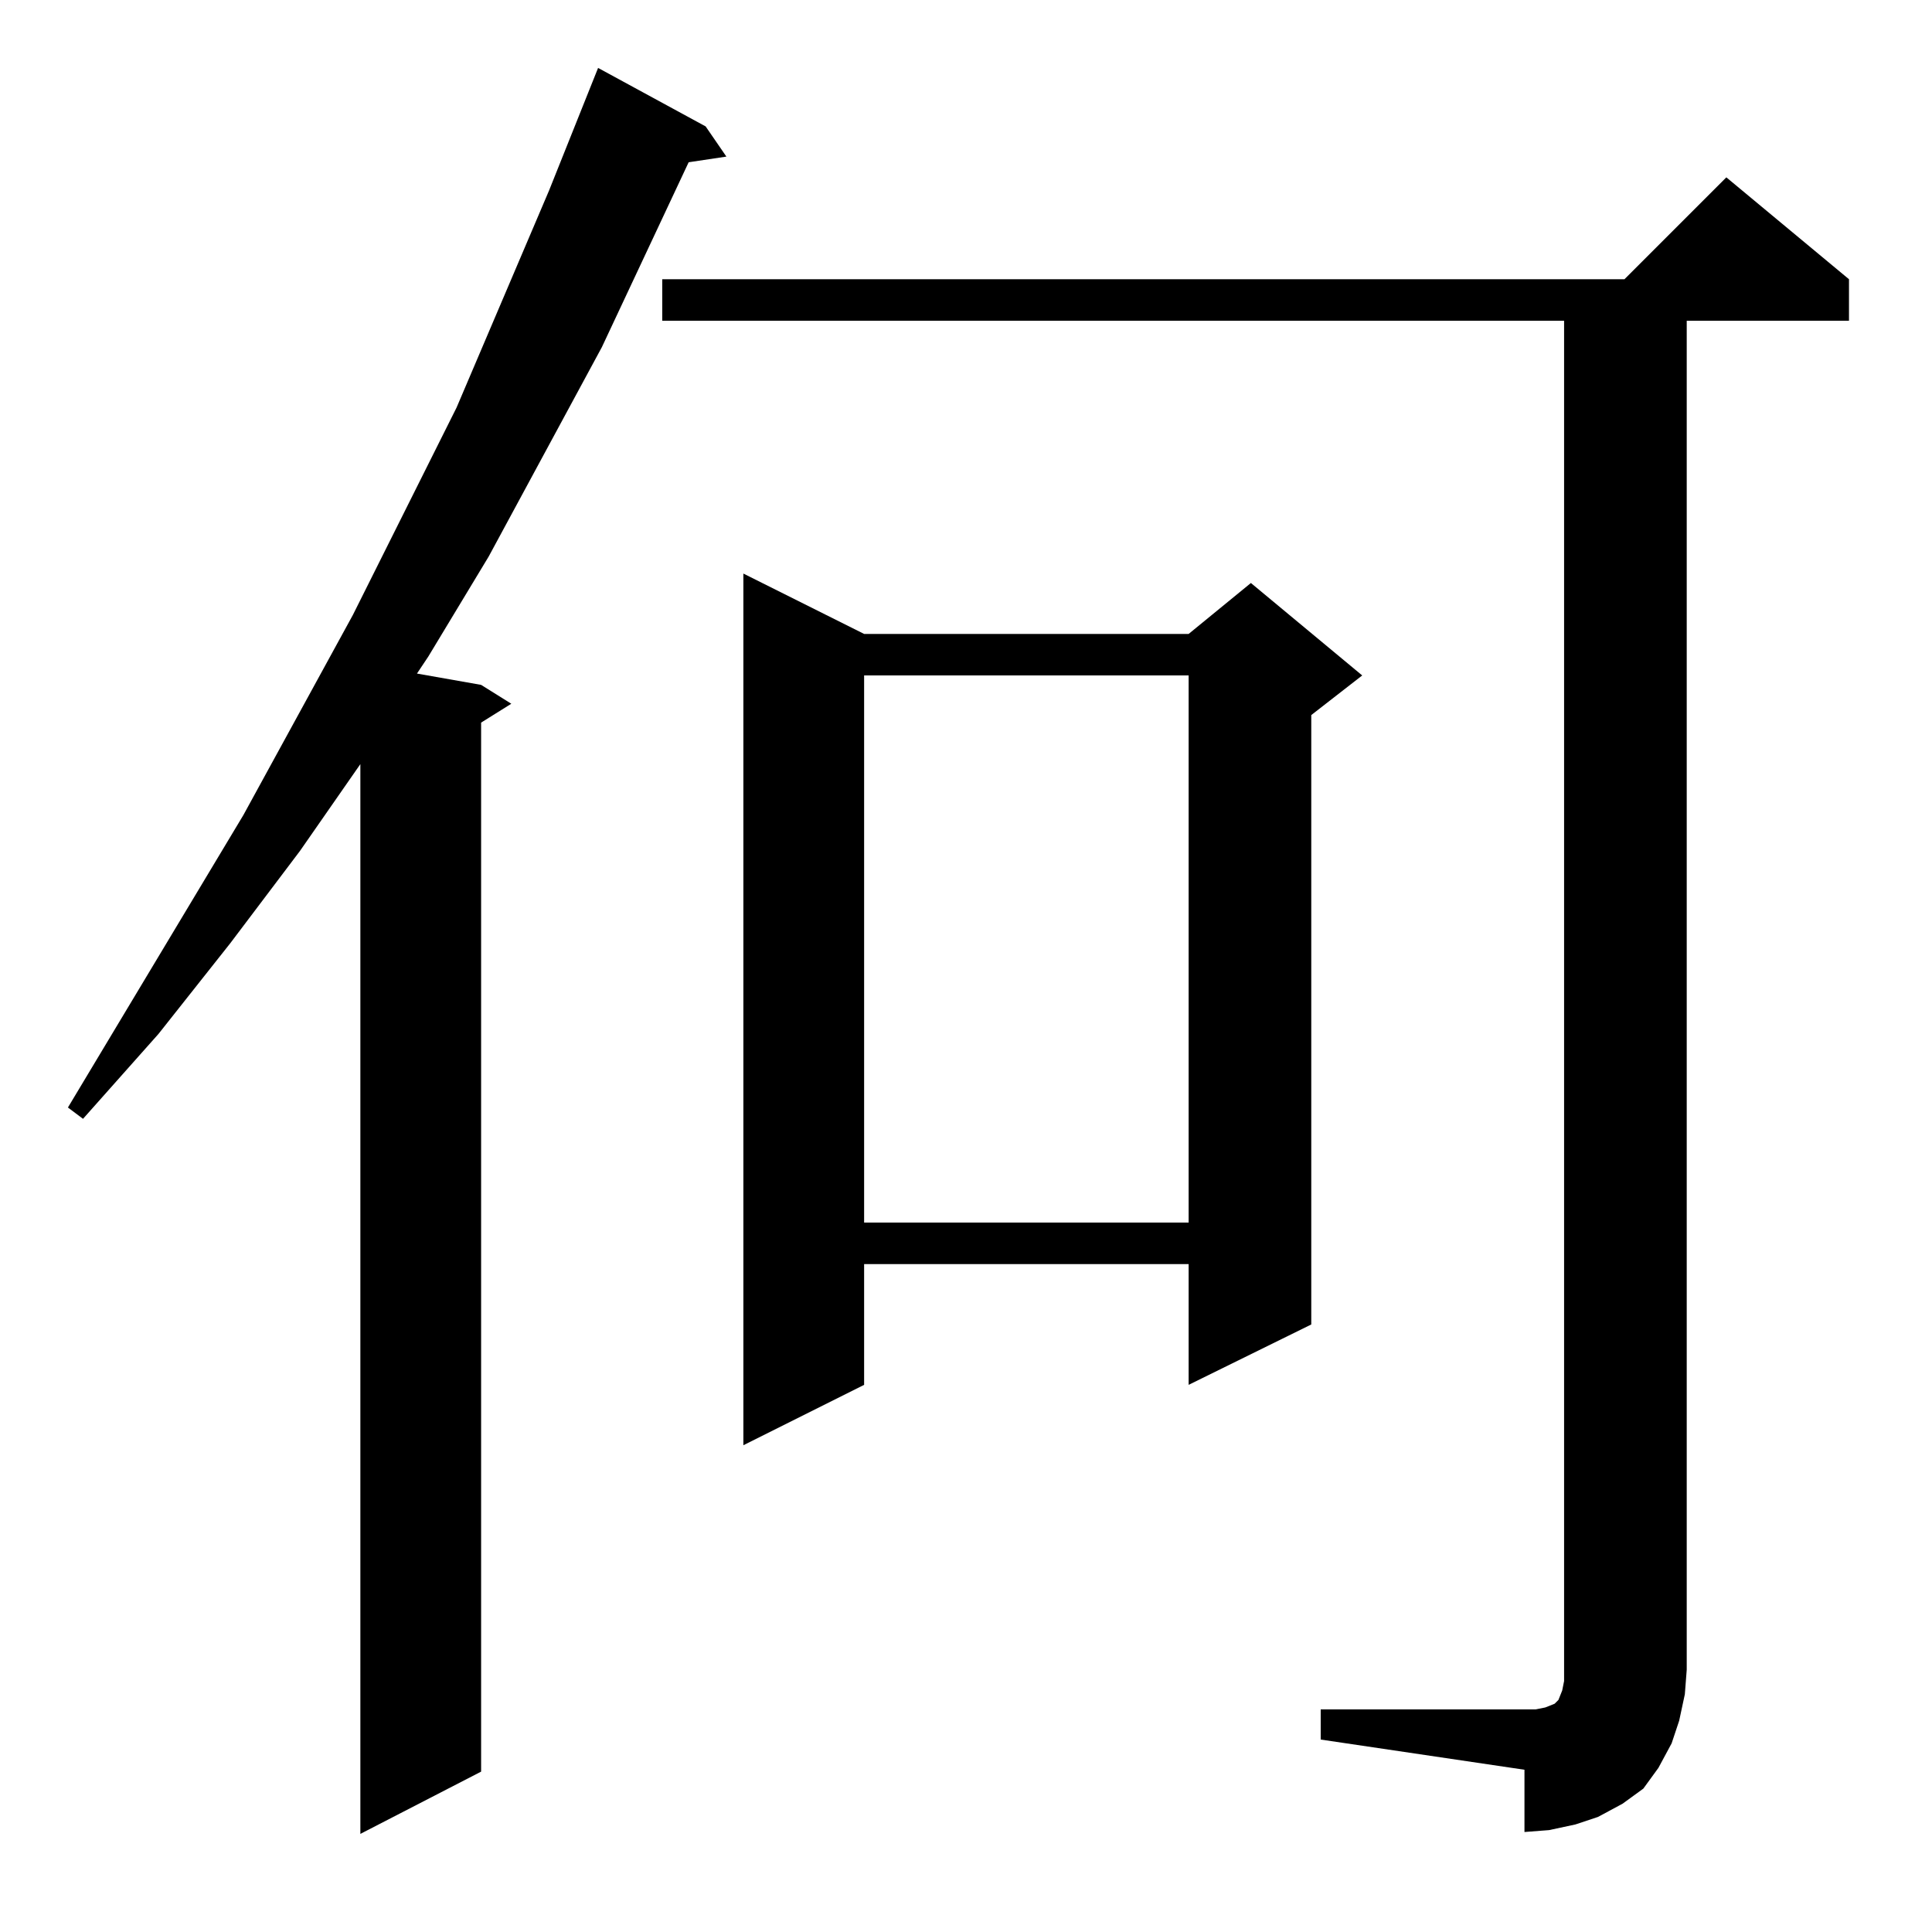 <?xml version="1.0" standalone="no"?>
<!DOCTYPE svg PUBLIC "-//W3C//DTD SVG 1.1//EN" "http://www.w3.org/Graphics/SVG/1.1/DTD/svg11.dtd" >
<svg xmlns="http://www.w3.org/2000/svg" xmlns:xlink="http://www.w3.org/1999/xlink" version="1.1" viewBox="0 -144 1024 1024">
  <g transform="matrix(1 0 0 -1 0 880)">
   <path fill="currentColor"
d="M374 957l11 -16l-20 -3l-46 -98l-60 -111l-32 -53l-6 -9l34 -6l16 -10l-16 -10v-556l-64 -33v567l-32 -46l-37 -49l-38 -48l-40 -45l-8 6l93 155l58 106l55 110l49 115l26 65zM700 118h108h6l5 1l5 2l2 2l2 5l1 5v6v715h-478v22h510l54 54l65 -54v-22h-86v-715l-1 -13
l-3 -14l-4 -12l-7 -13l-8 -11l-11 -8l-13 -7l-12 -4l-14 -3l-13 -1v33l-108 16v16zM458 688h172l33 27l59 -49l-27 -21v-323l-65 -32v64h-172v-64l-64 -32v462zM458 666v-290h172v290h-172z" />
  </g>

</svg>
